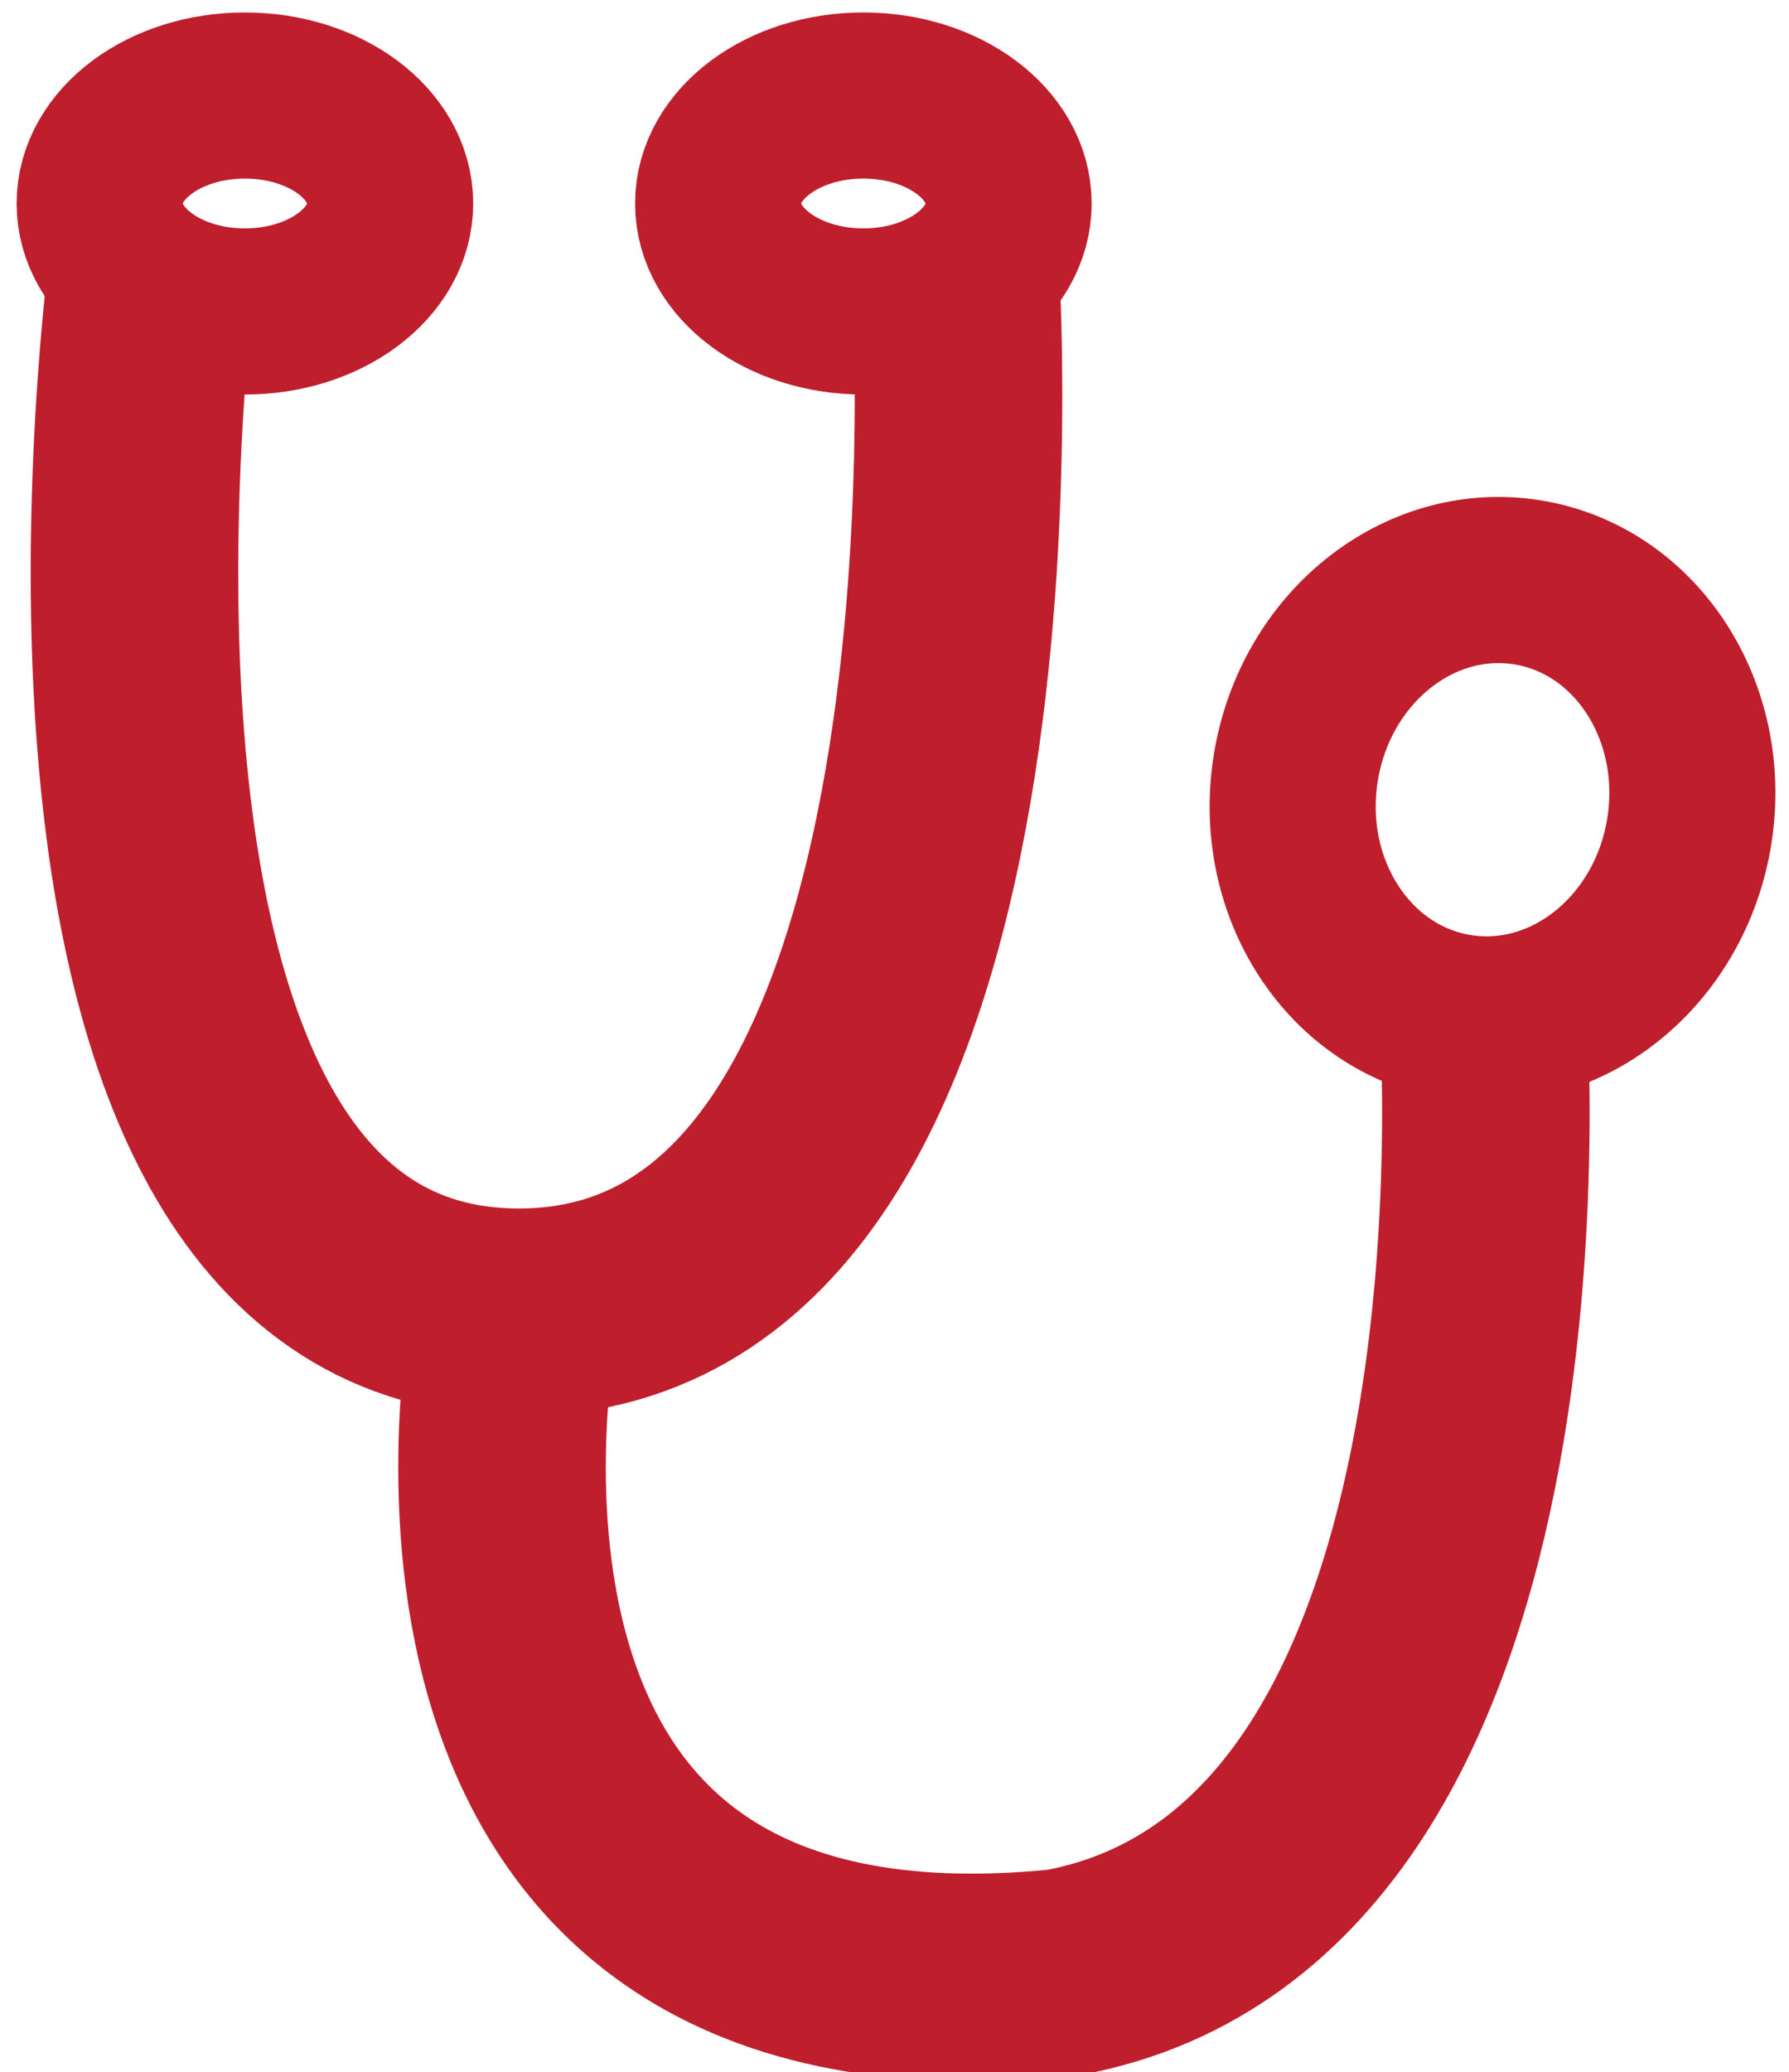 <?xml version="1.0" encoding="utf-8"?>
<!-- Generator: Adobe Illustrator 24.1.0, SVG Export Plug-In . SVG Version: 6.00 Build 0)  -->
<svg version="1.1" id="Layer_1" xmlns="http://www.w3.org/2000/svg" xmlns:xlink="http://www.w3.org/1999/xlink" x="0px" y="0px"
	 viewBox="0 0 43.1 49.9" style="enable-background:new 0 0 43.1 49.9;" xml:space="preserve">
<style type="text/css">
	.st0{fill:none;stroke:#BF1E2D;stroke-width:5;stroke-miterlimit:10;}
	.st1{fill:none;stroke:#BF1E2D;stroke-width:4;stroke-miterlimit:10;}
	.st2{fill:none;stroke:#BF1E2D;stroke-width:4;stroke-miterlimit:10;}
</style>
<g>
	<path class="st0" d="M3.7,6.2c0,0-3.5,25.4,8.8,25.4S23,6.2,23,6.2"/>
	<path class="st0" d="M35.7,23.8c0,0,1.8,21.5-10.1,23.7C8.9,49.2,12.4,31.7,12.4,31.7"/>
	<ellipse class="st1" cx="5.9" cy="4.9" rx="3.5" ry="2.6"/>
	<ellipse class="st1" cx="20.8" cy="4.9" rx="3.5" ry="2.6"/>
	<ellipse transform="matrix(0.156 -0.988 0.988 0.156 11.273 51.814)" class="st2" cx="36" cy="19.3" rx="5.3" ry="4.8"/>
</g>
</svg>
